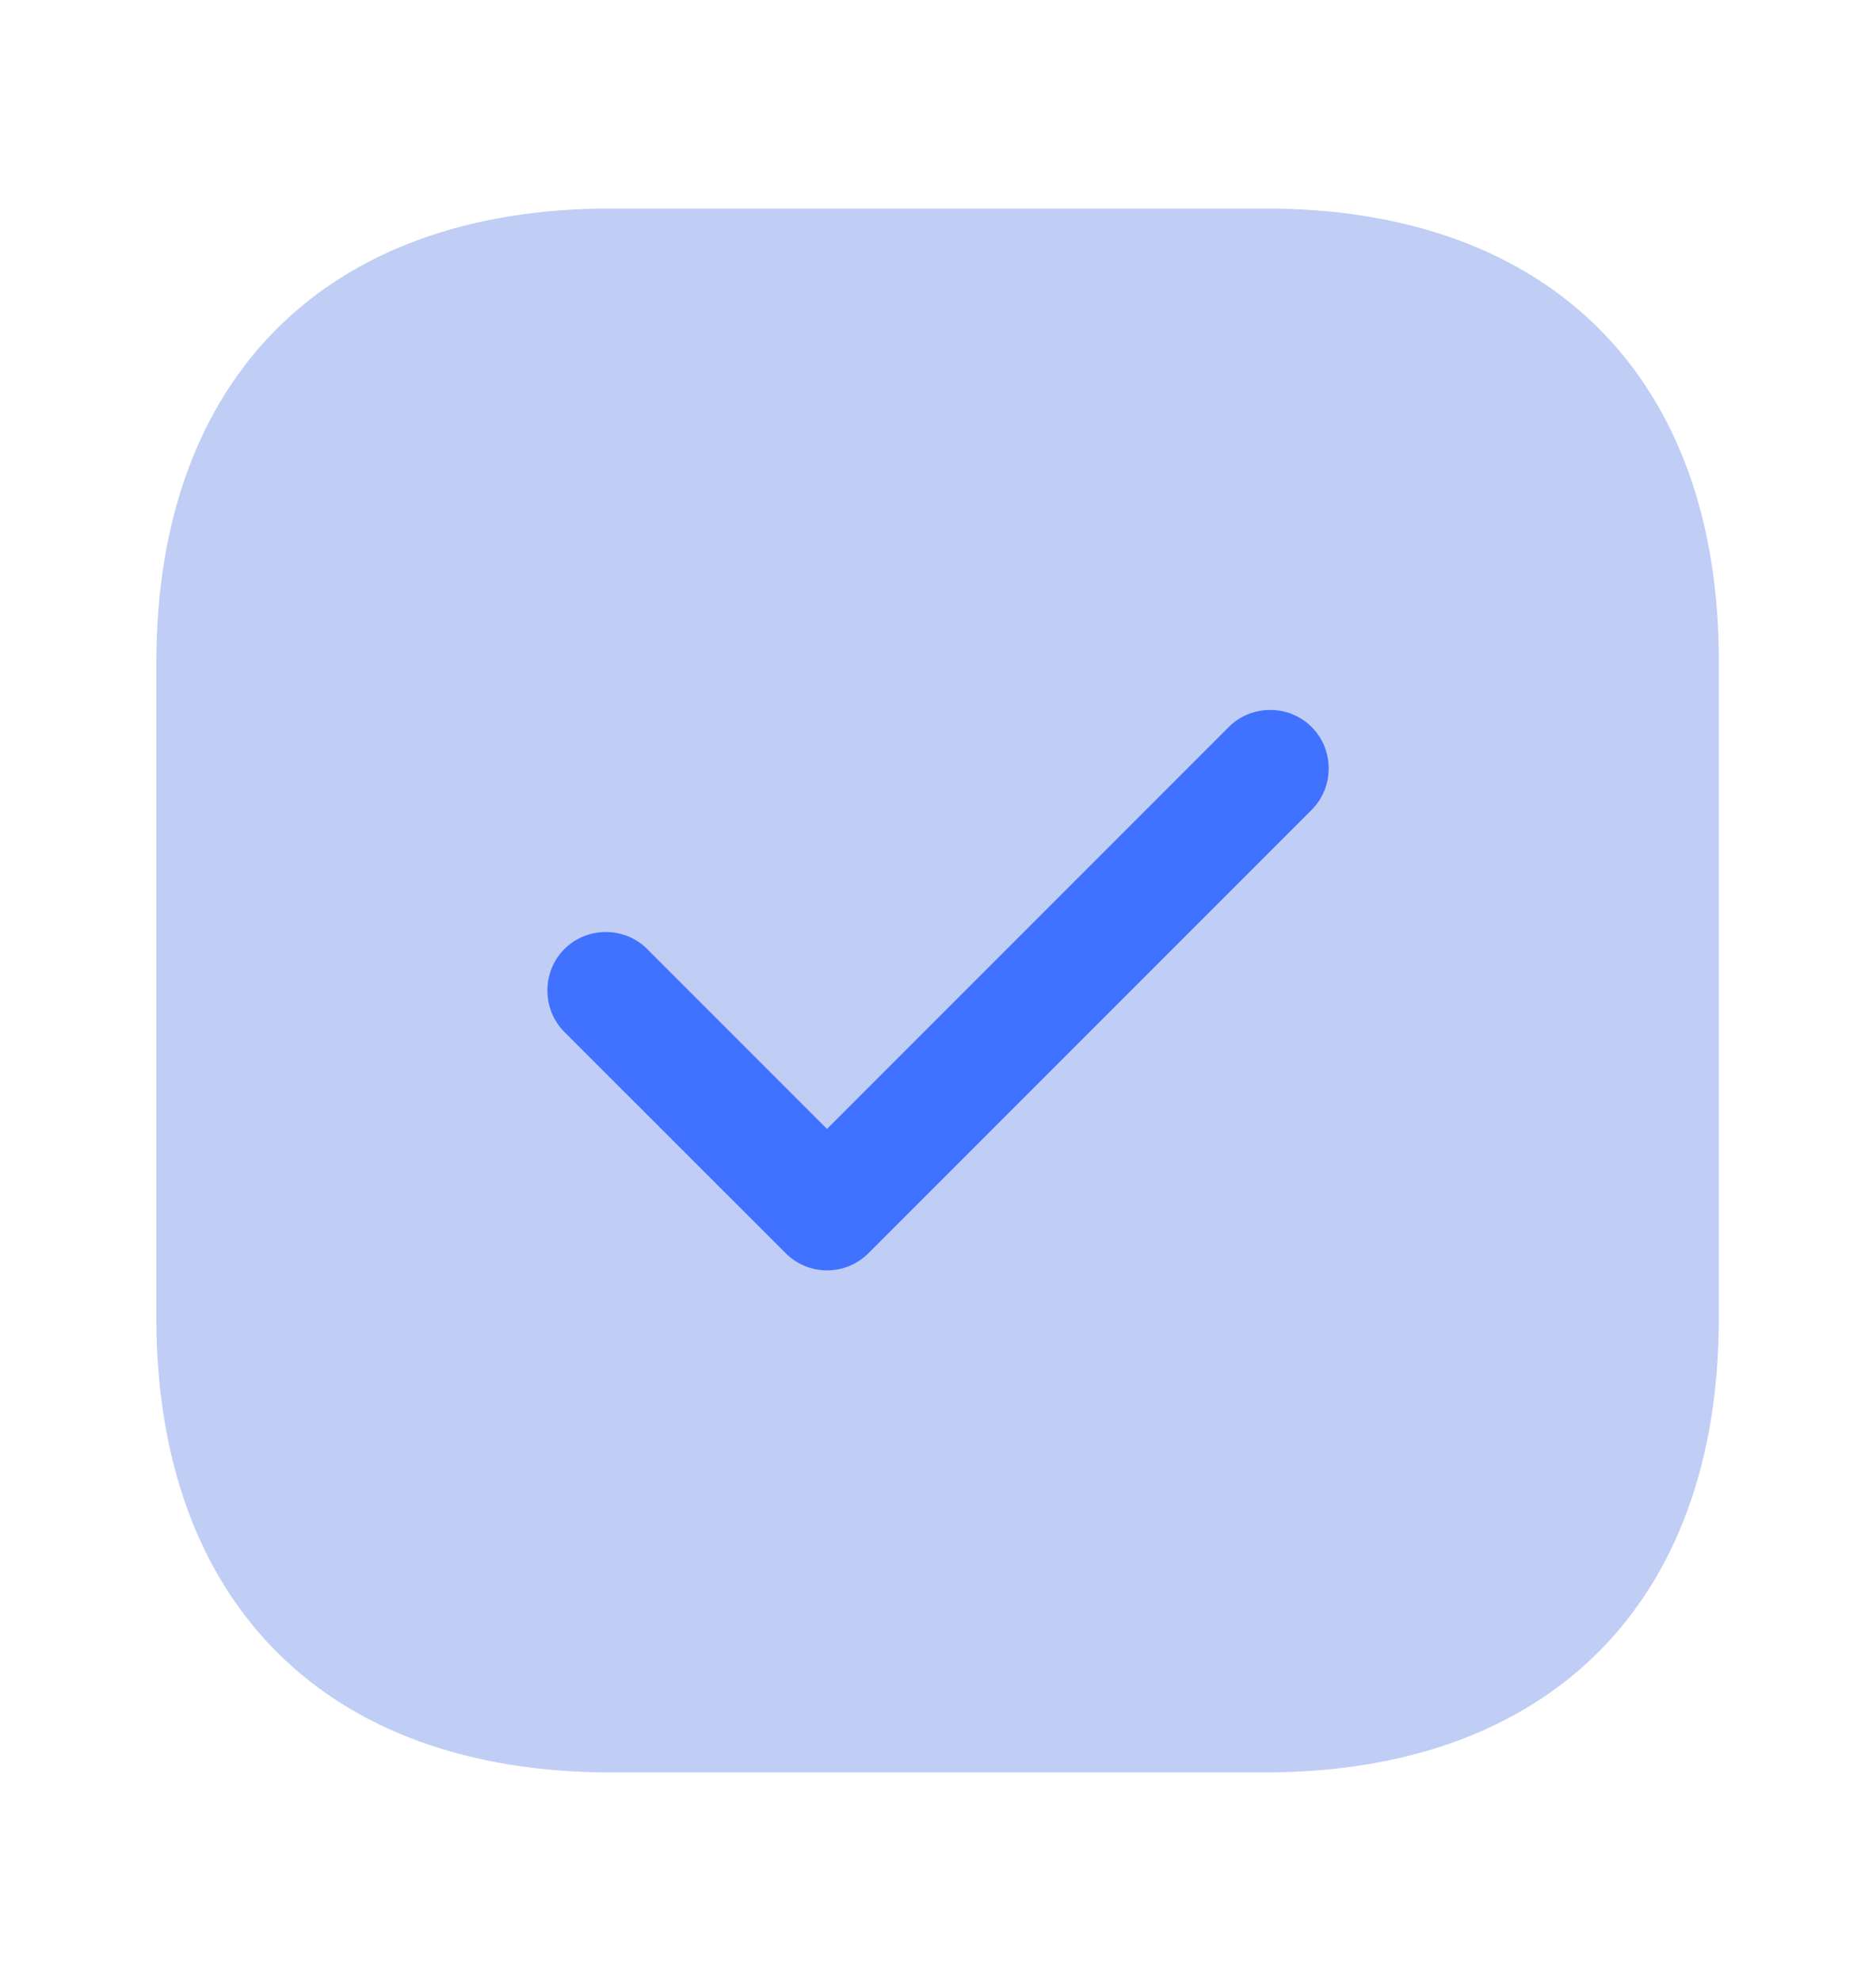 <svg width="18" height="19" viewBox="0 0 18 19" fill="none" xmlns="http://www.w3.org/2000/svg">
<path opacity="0.4" d="M12.143 2H5.857C3.127 2 1.5 3.627 1.5 6.357V12.635C1.5 15.373 3.127 17 5.857 17H12.135C14.865 17 16.492 15.373 16.492 12.643V6.357C16.5 3.627 14.873 2 12.143 2Z" fill="#6284E8"/>
<path d="M7.935 12.185C7.785 12.185 7.643 12.125 7.538 12.02L5.415 9.898C5.198 9.68 5.198 9.32 5.415 9.103C5.633 8.885 5.993 8.885 6.21 9.103L7.935 10.828L11.79 6.973C12.008 6.755 12.367 6.755 12.585 6.973C12.803 7.19 12.803 7.55 12.585 7.768L8.333 12.02C8.228 12.125 8.085 12.185 7.935 12.185Z" fill="#4171FF"/>
</svg>
